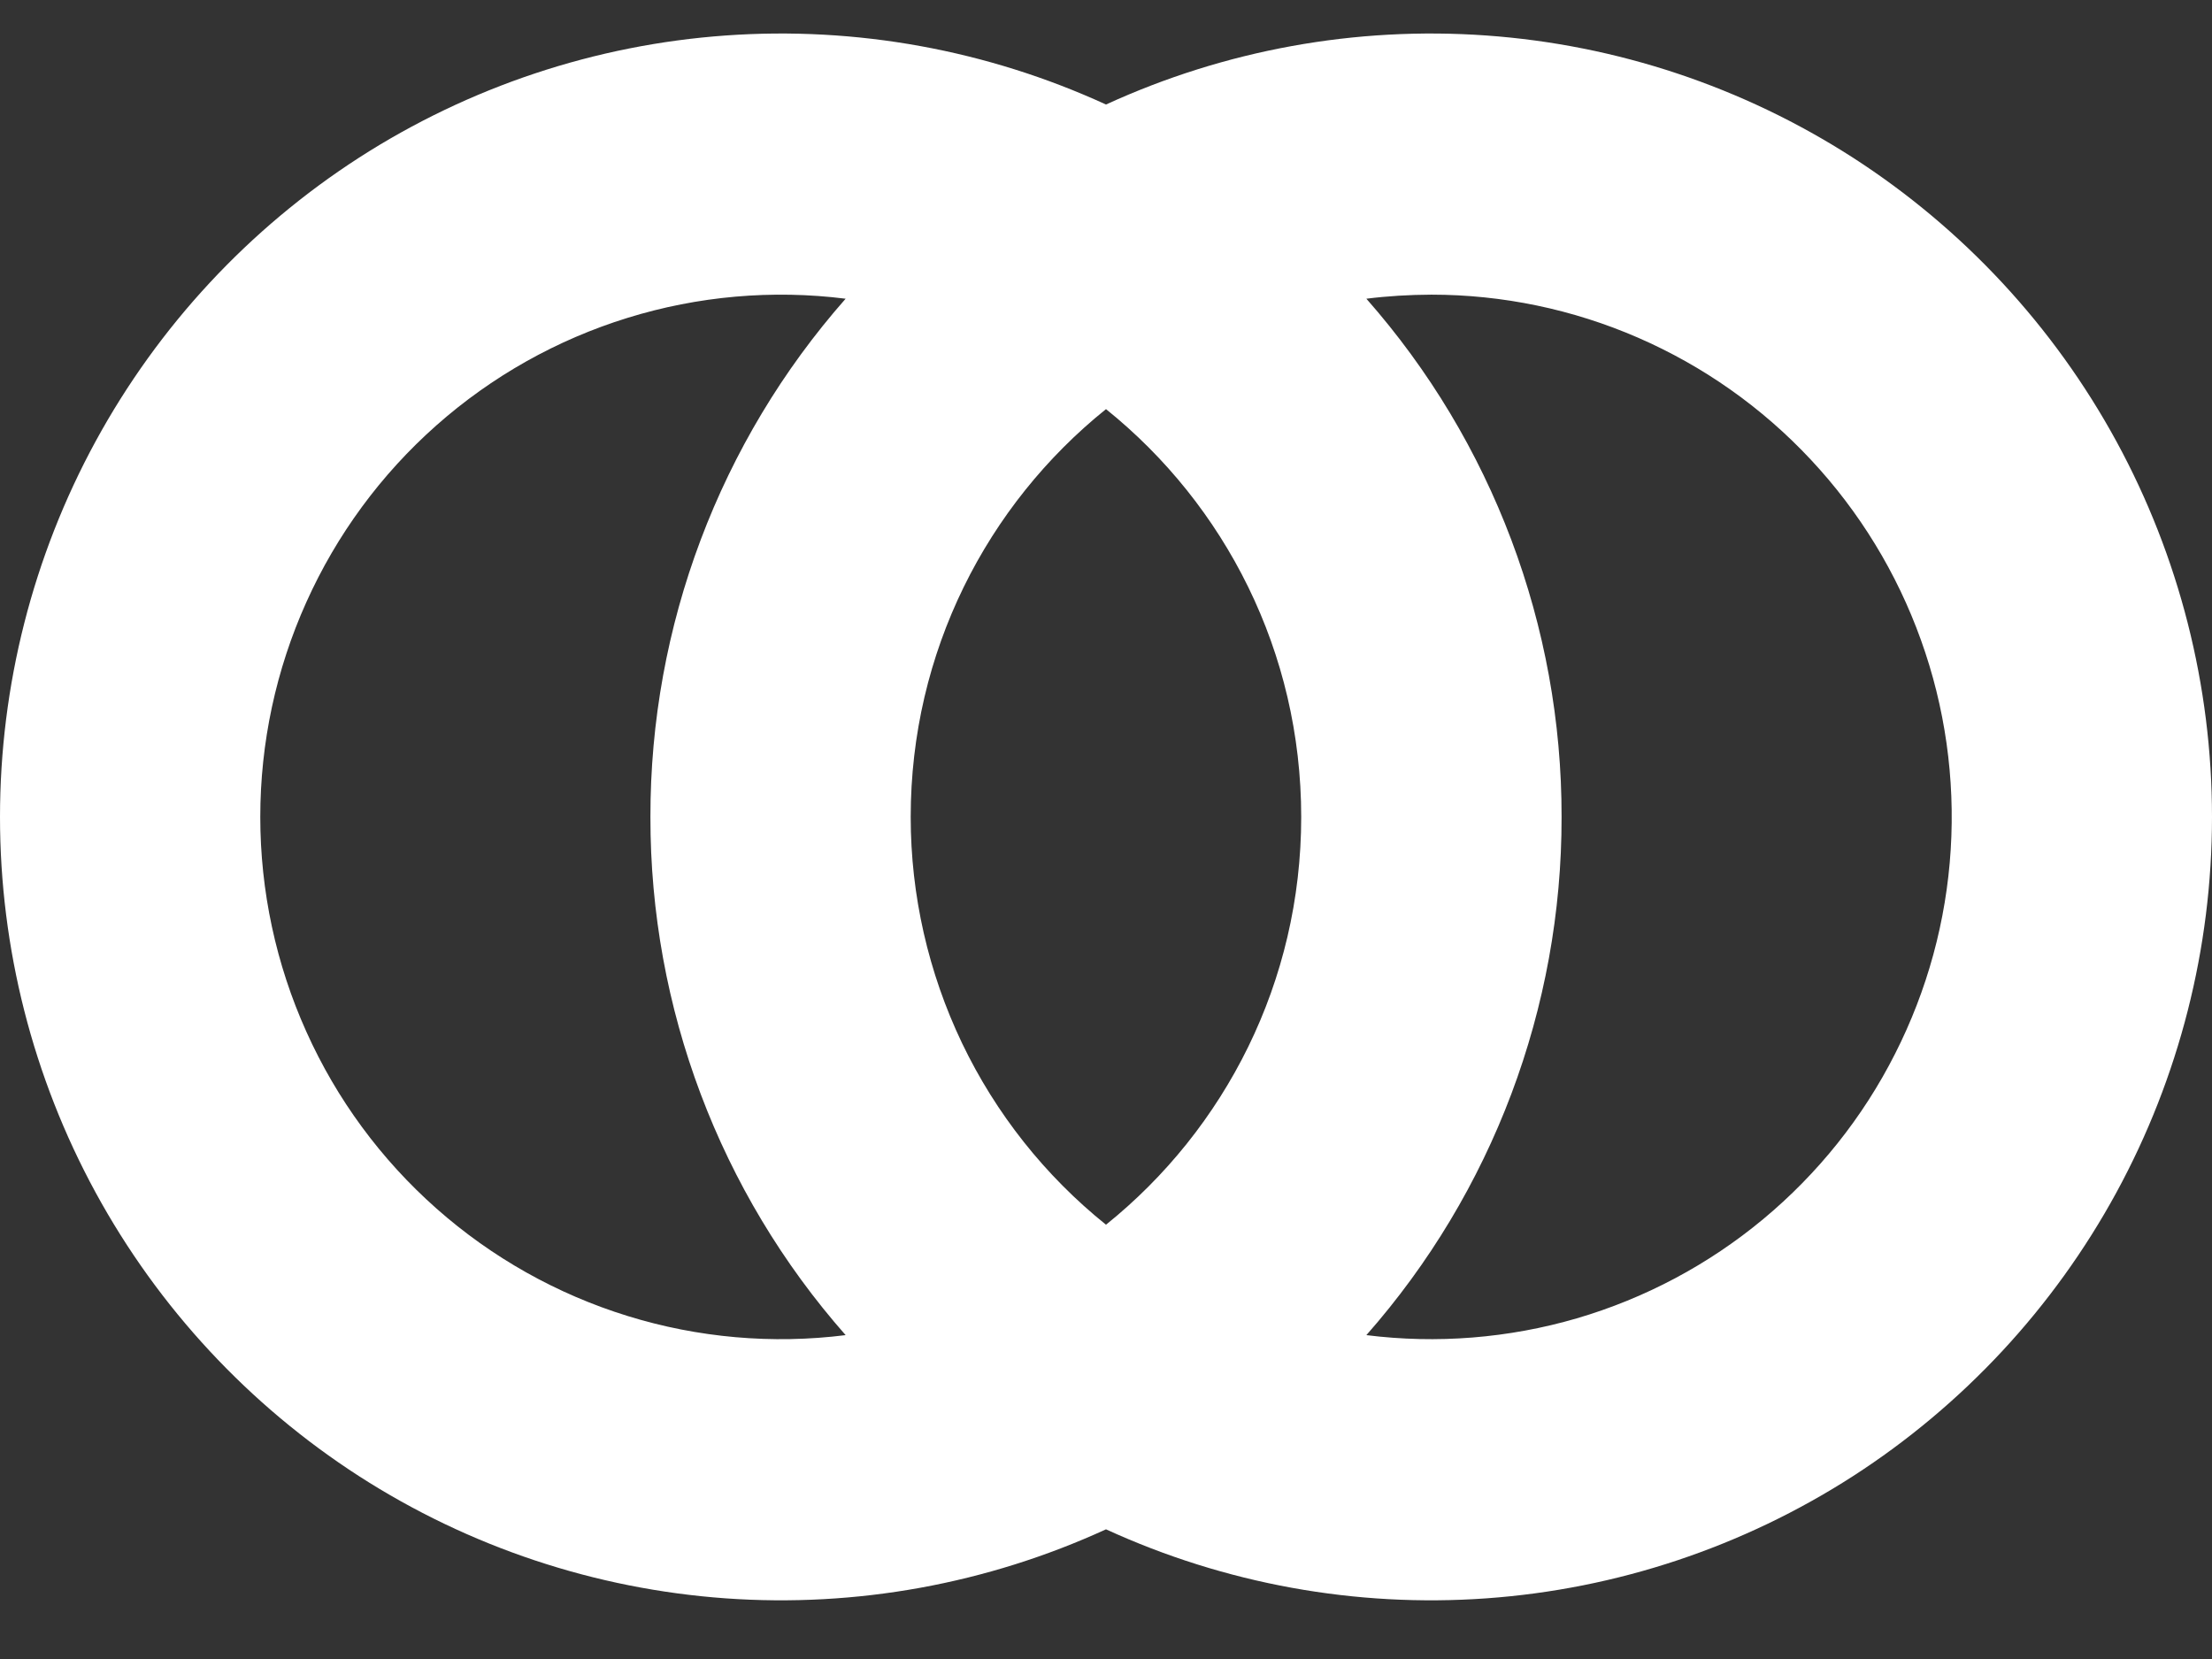<svg width="24" height="18" viewBox="0 0 24 18" fill="none" xmlns="http://www.w3.org/2000/svg">
<rect x="0" y="0" width="24" height="18" fill="#333333" stroke="none"/>
<path fill-rule="evenodd" clip-rule="evenodd" d="M12 16.593C10.709 17.185 9.29 17.443 7.874 17.342C6.458 17.241 5.09 16.785 3.895 16.016C2.701 15.246 1.718 14.188 1.037 12.938C0.357 11.689 0 10.288 0 8.864C0 7.439 0.357 6.038 1.037 4.789C1.718 3.539 2.701 2.481 3.895 1.711C5.09 0.942 6.458 0.486 7.874 0.385C9.29 0.284 10.709 0.542 12 1.134C13.291 0.542 14.71 0.284 16.126 0.385C17.542 0.486 18.91 0.942 20.105 1.711C21.299 2.481 22.282 3.539 22.963 4.789C23.643 6.038 24 7.439 24 8.864C24 10.288 23.643 11.689 22.963 12.938C22.282 14.188 21.299 15.246 20.105 16.016C18.91 16.785 17.542 17.241 16.126 17.342C14.71 17.443 13.291 17.185 12 16.593ZM9.175 14.486C8.38 14.586 7.573 14.515 6.808 14.278C6.042 14.041 5.336 13.644 4.735 13.112C4.134 12.58 3.653 11.927 3.324 11.194C2.994 10.461 2.824 9.667 2.824 8.864C2.824 8.06 2.994 7.266 3.324 6.533C3.653 5.801 4.134 5.147 4.735 4.615C5.336 4.083 6.042 3.686 6.808 3.449C7.573 3.212 8.38 3.141 9.175 3.241C7.808 4.792 7.054 6.793 7.057 8.864C7.054 10.934 7.808 12.935 9.175 14.486ZM14.825 3.241C15.055 3.212 15.291 3.198 15.531 3.197C16.302 3.197 17.065 3.356 17.773 3.664C18.481 3.972 19.118 4.421 19.646 4.986C20.174 5.55 20.581 6.216 20.842 6.944C21.104 7.672 21.213 8.446 21.165 9.218C21.117 9.991 20.911 10.745 20.561 11.434C20.212 12.124 19.724 12.734 19.131 13.227C18.537 13.721 17.848 14.087 17.108 14.304C16.367 14.52 15.59 14.582 14.825 14.486C16.192 12.935 16.946 10.934 16.943 8.864C16.946 6.793 16.192 4.792 14.825 3.241ZM12 4.439C13.292 5.478 14.118 7.074 14.118 8.864C14.118 10.653 13.292 12.249 12 13.288C11.339 12.757 10.805 12.084 10.438 11.318C10.072 10.552 9.881 9.713 9.881 8.864C9.881 7.074 10.708 5.478 12 4.439Z" fill="white"/>
</svg>
